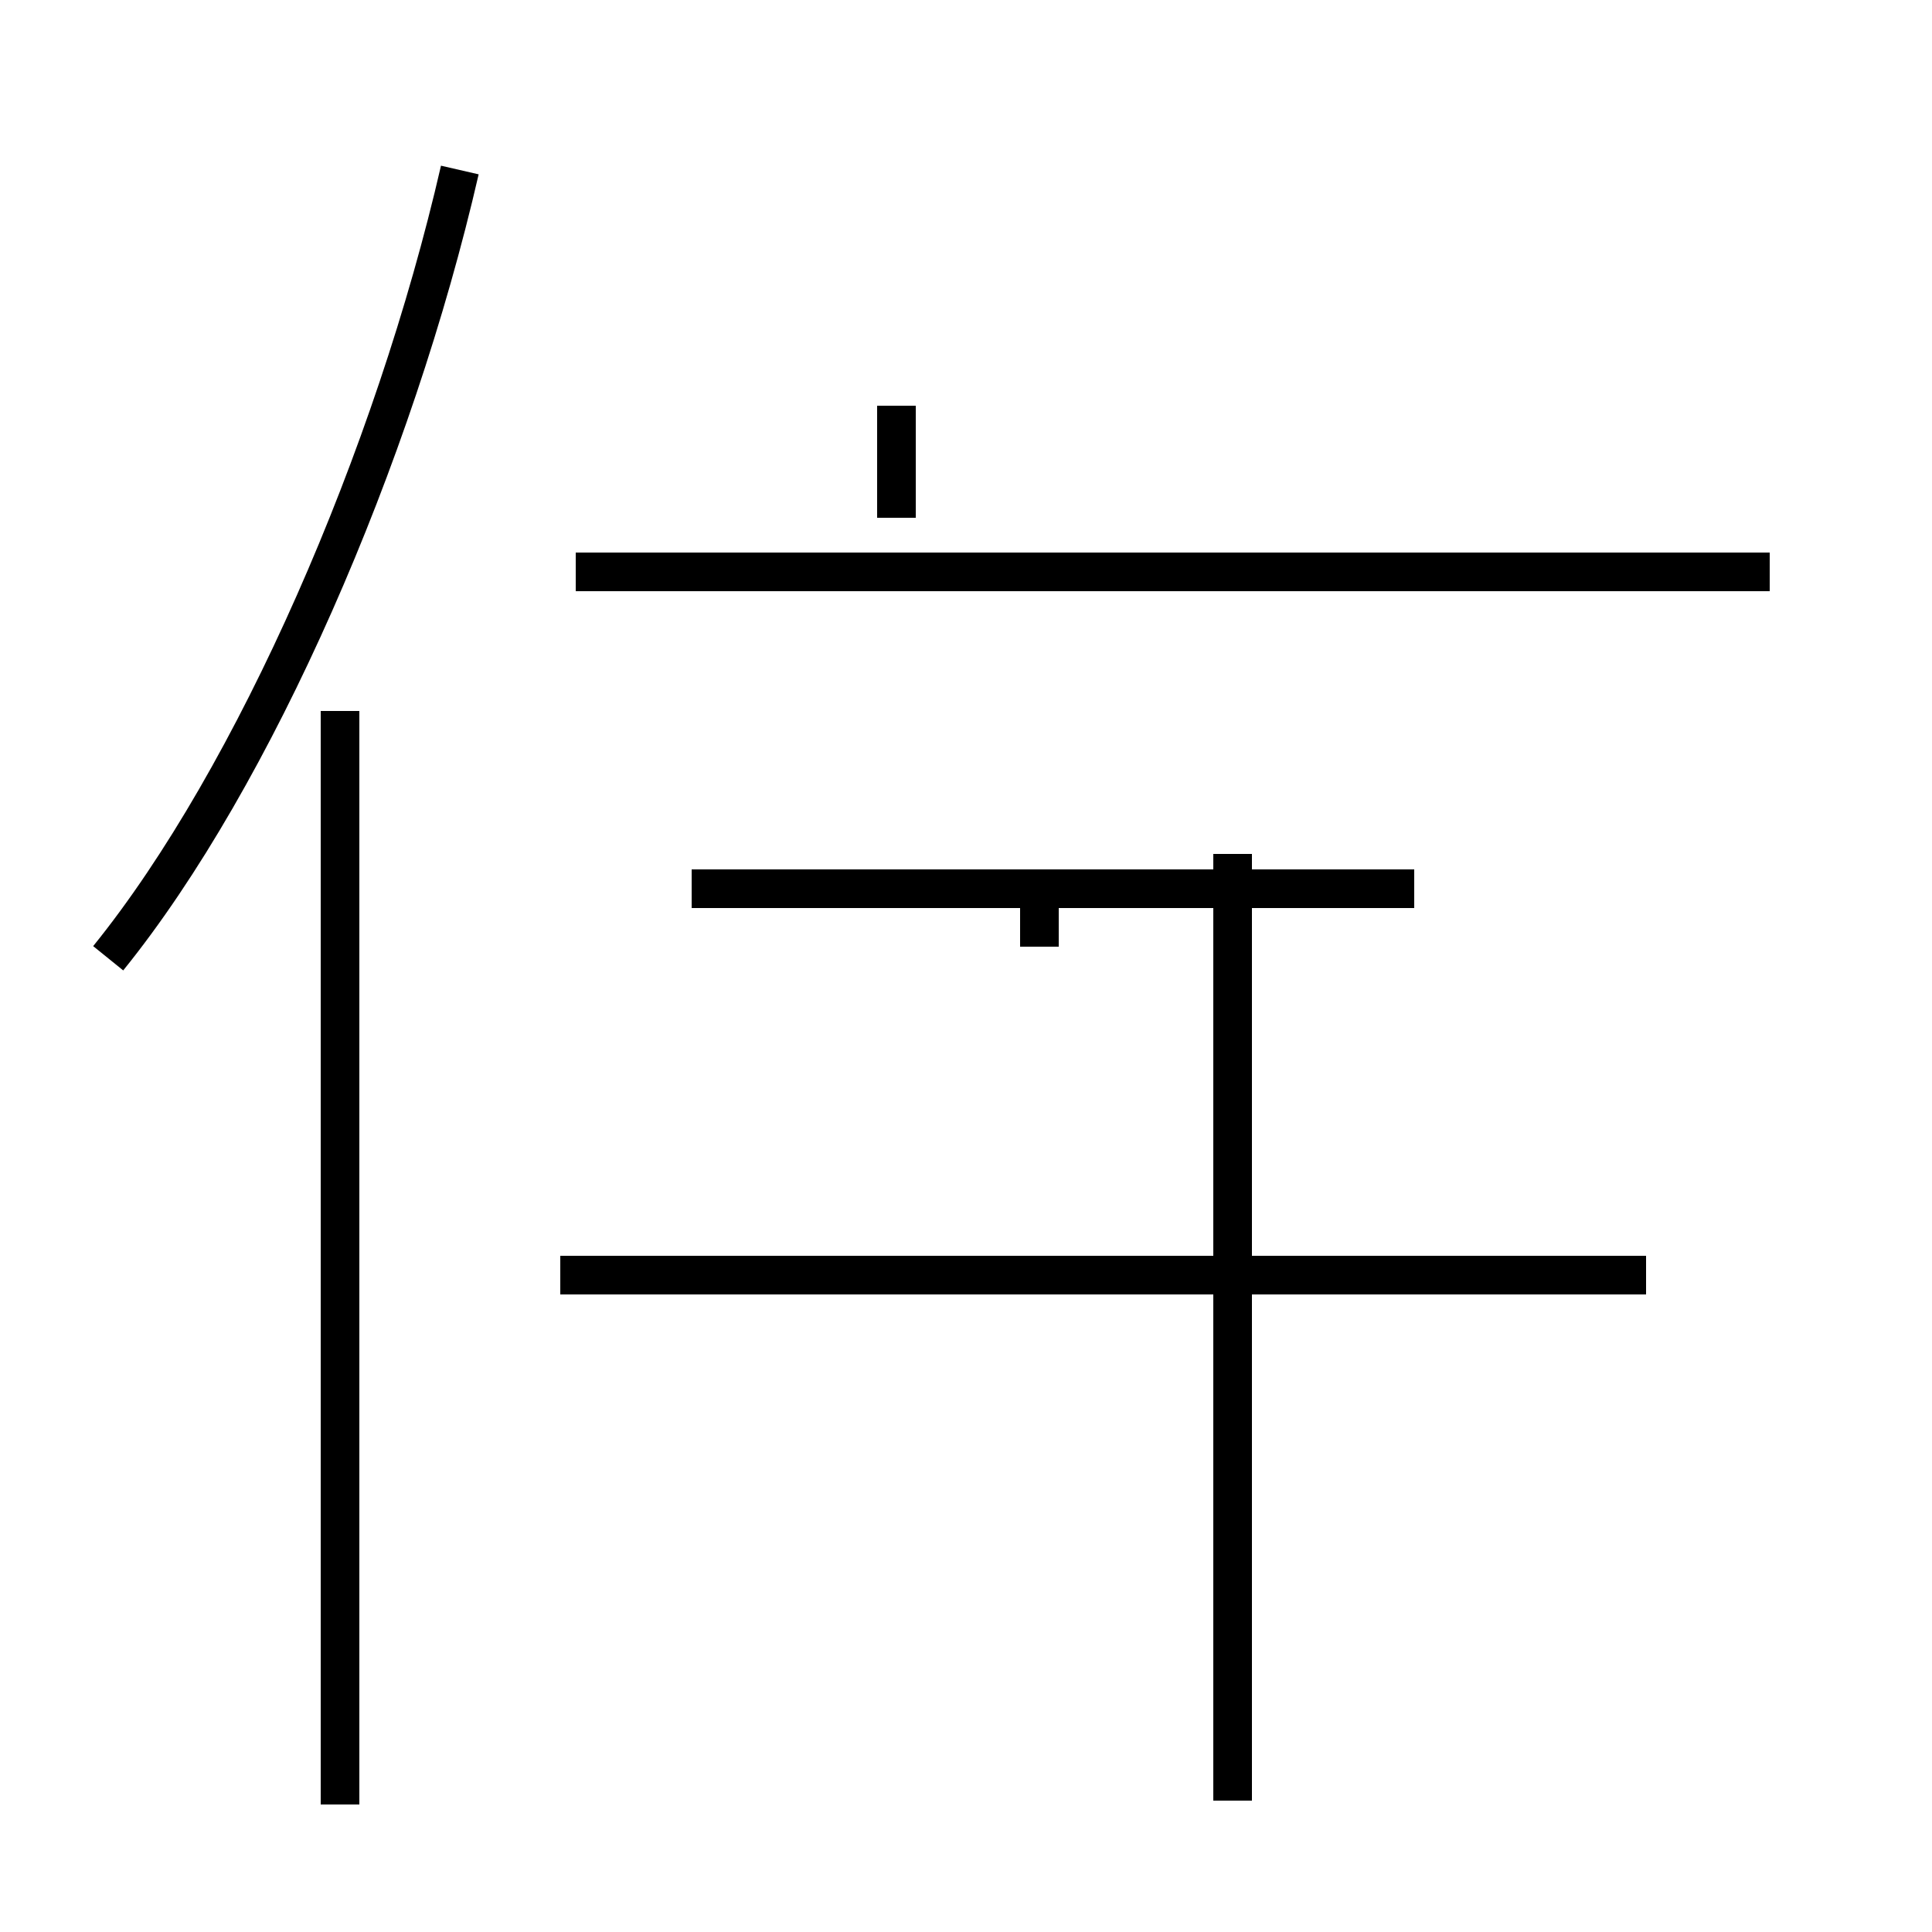 <?xml version='1.0' encoding='utf8'?>
<svg viewBox="0.0 -44.0 50.0 50.0" version="1.1" xmlns="http://www.w3.org/2000/svg">
<rect x="0.0" y="-44.0" width="50.0" height="50.0" fill="#808080" stroke="none"/>
<rect x="-1000" y="-1000" width="2000" height="2000" stroke="white" fill="white"/>
<g style="fill:none; stroke:#000000;  stroke-width:1">
<path d="M 2.8 19.2 C 6.6 23.9 10.2 32.2 11.9 39.6 M 8.8 -2.7 L 8.8 25.6 M 14.9 29.2 L 45.8 29.2 M 23.2 30.6 L 23.2 33.5 M 26.9 19.5 L 26.9 21.0 M 36.6 21.0 L 17.9 21.0 M 42.6 11.0 L 14.5 11.0 M 31.9 -2.6 L 31.9 21.9 " transform="scale(1, -1)" />
</g>
</svg>